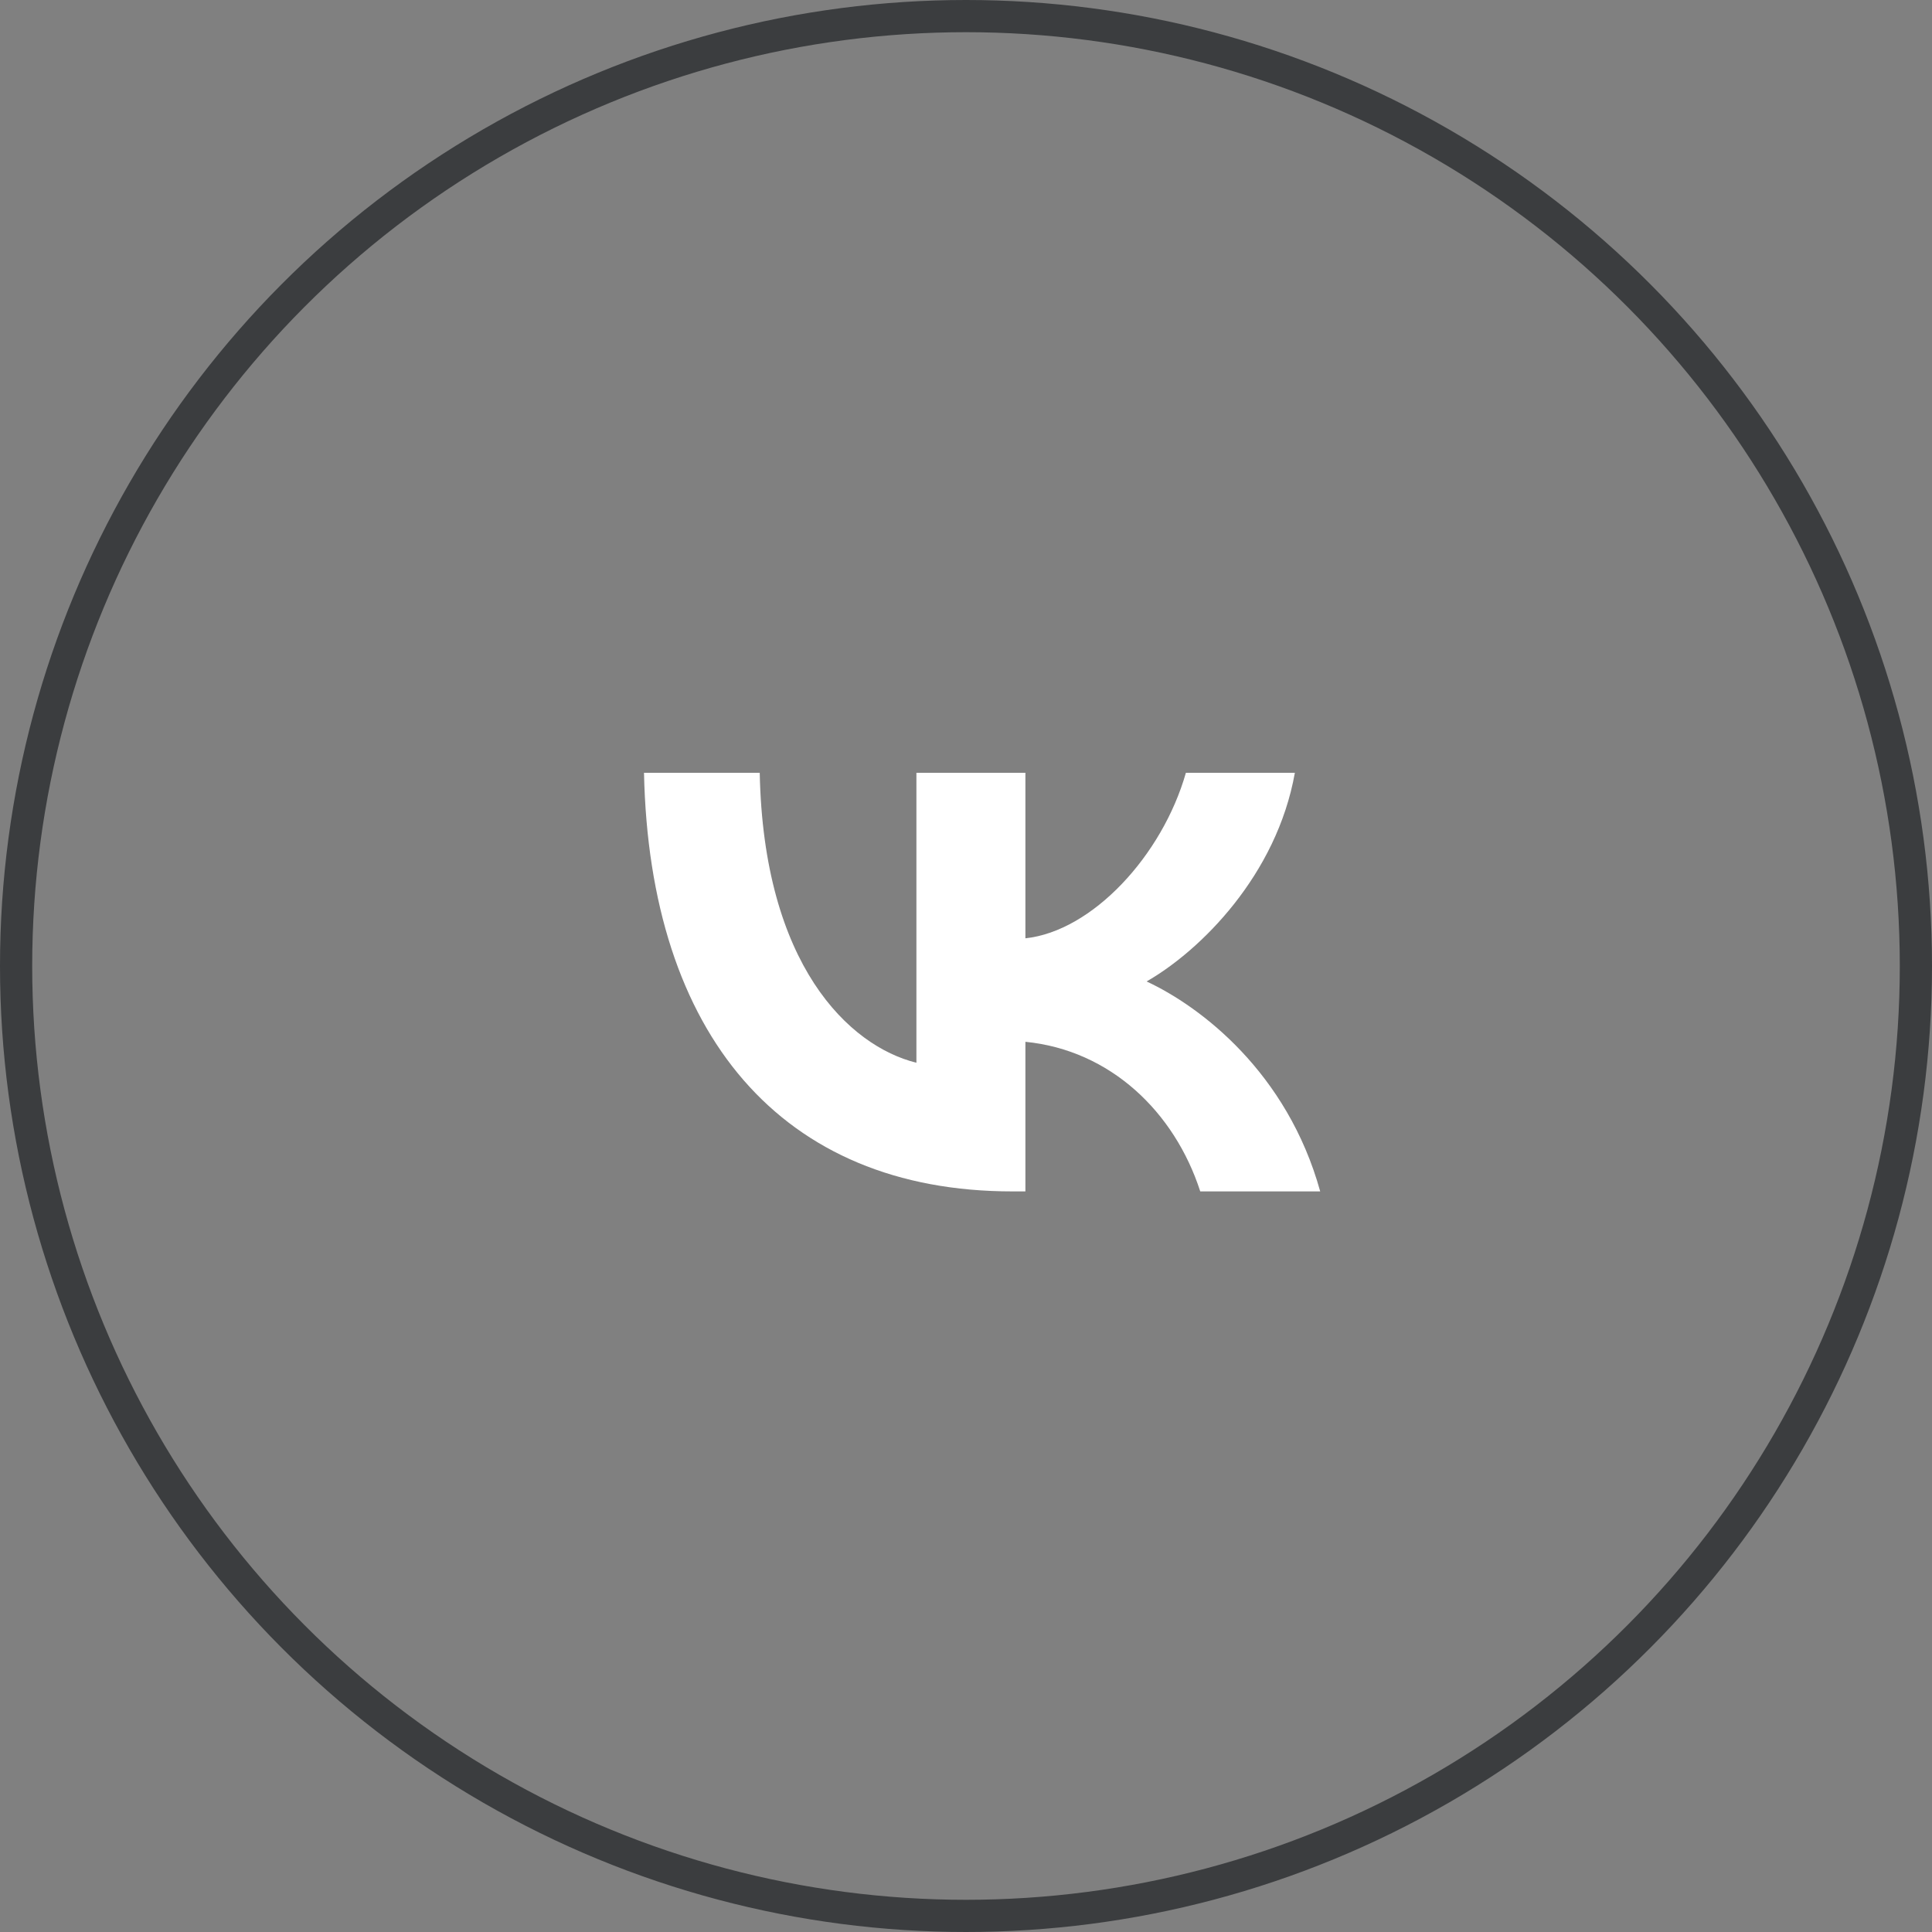 <svg width="60" height="60" viewBox="0 0 60 60" fill="none" xmlns="http://www.w3.org/2000/svg">
<rect x="0" y="0" width="60" height="60" fill="#808080" stroke="none"/>
<circle cx="30" cy="30" r="29.5" stroke="#3B3D3F"/>
<path d="M31.438 37C24.263 37 20.171 32.12 20 24H23.594C23.712 29.96 26.362 32.484 28.46 33.005V24H31.845V29.14C33.917 28.919 36.094 26.577 36.829 24H40.213C39.649 27.175 37.288 29.517 35.609 30.48C37.288 31.261 39.977 33.304 41 37H37.275C36.475 34.528 34.481 32.615 31.845 32.354V37H31.438Z" fill="white"/>
</svg>
